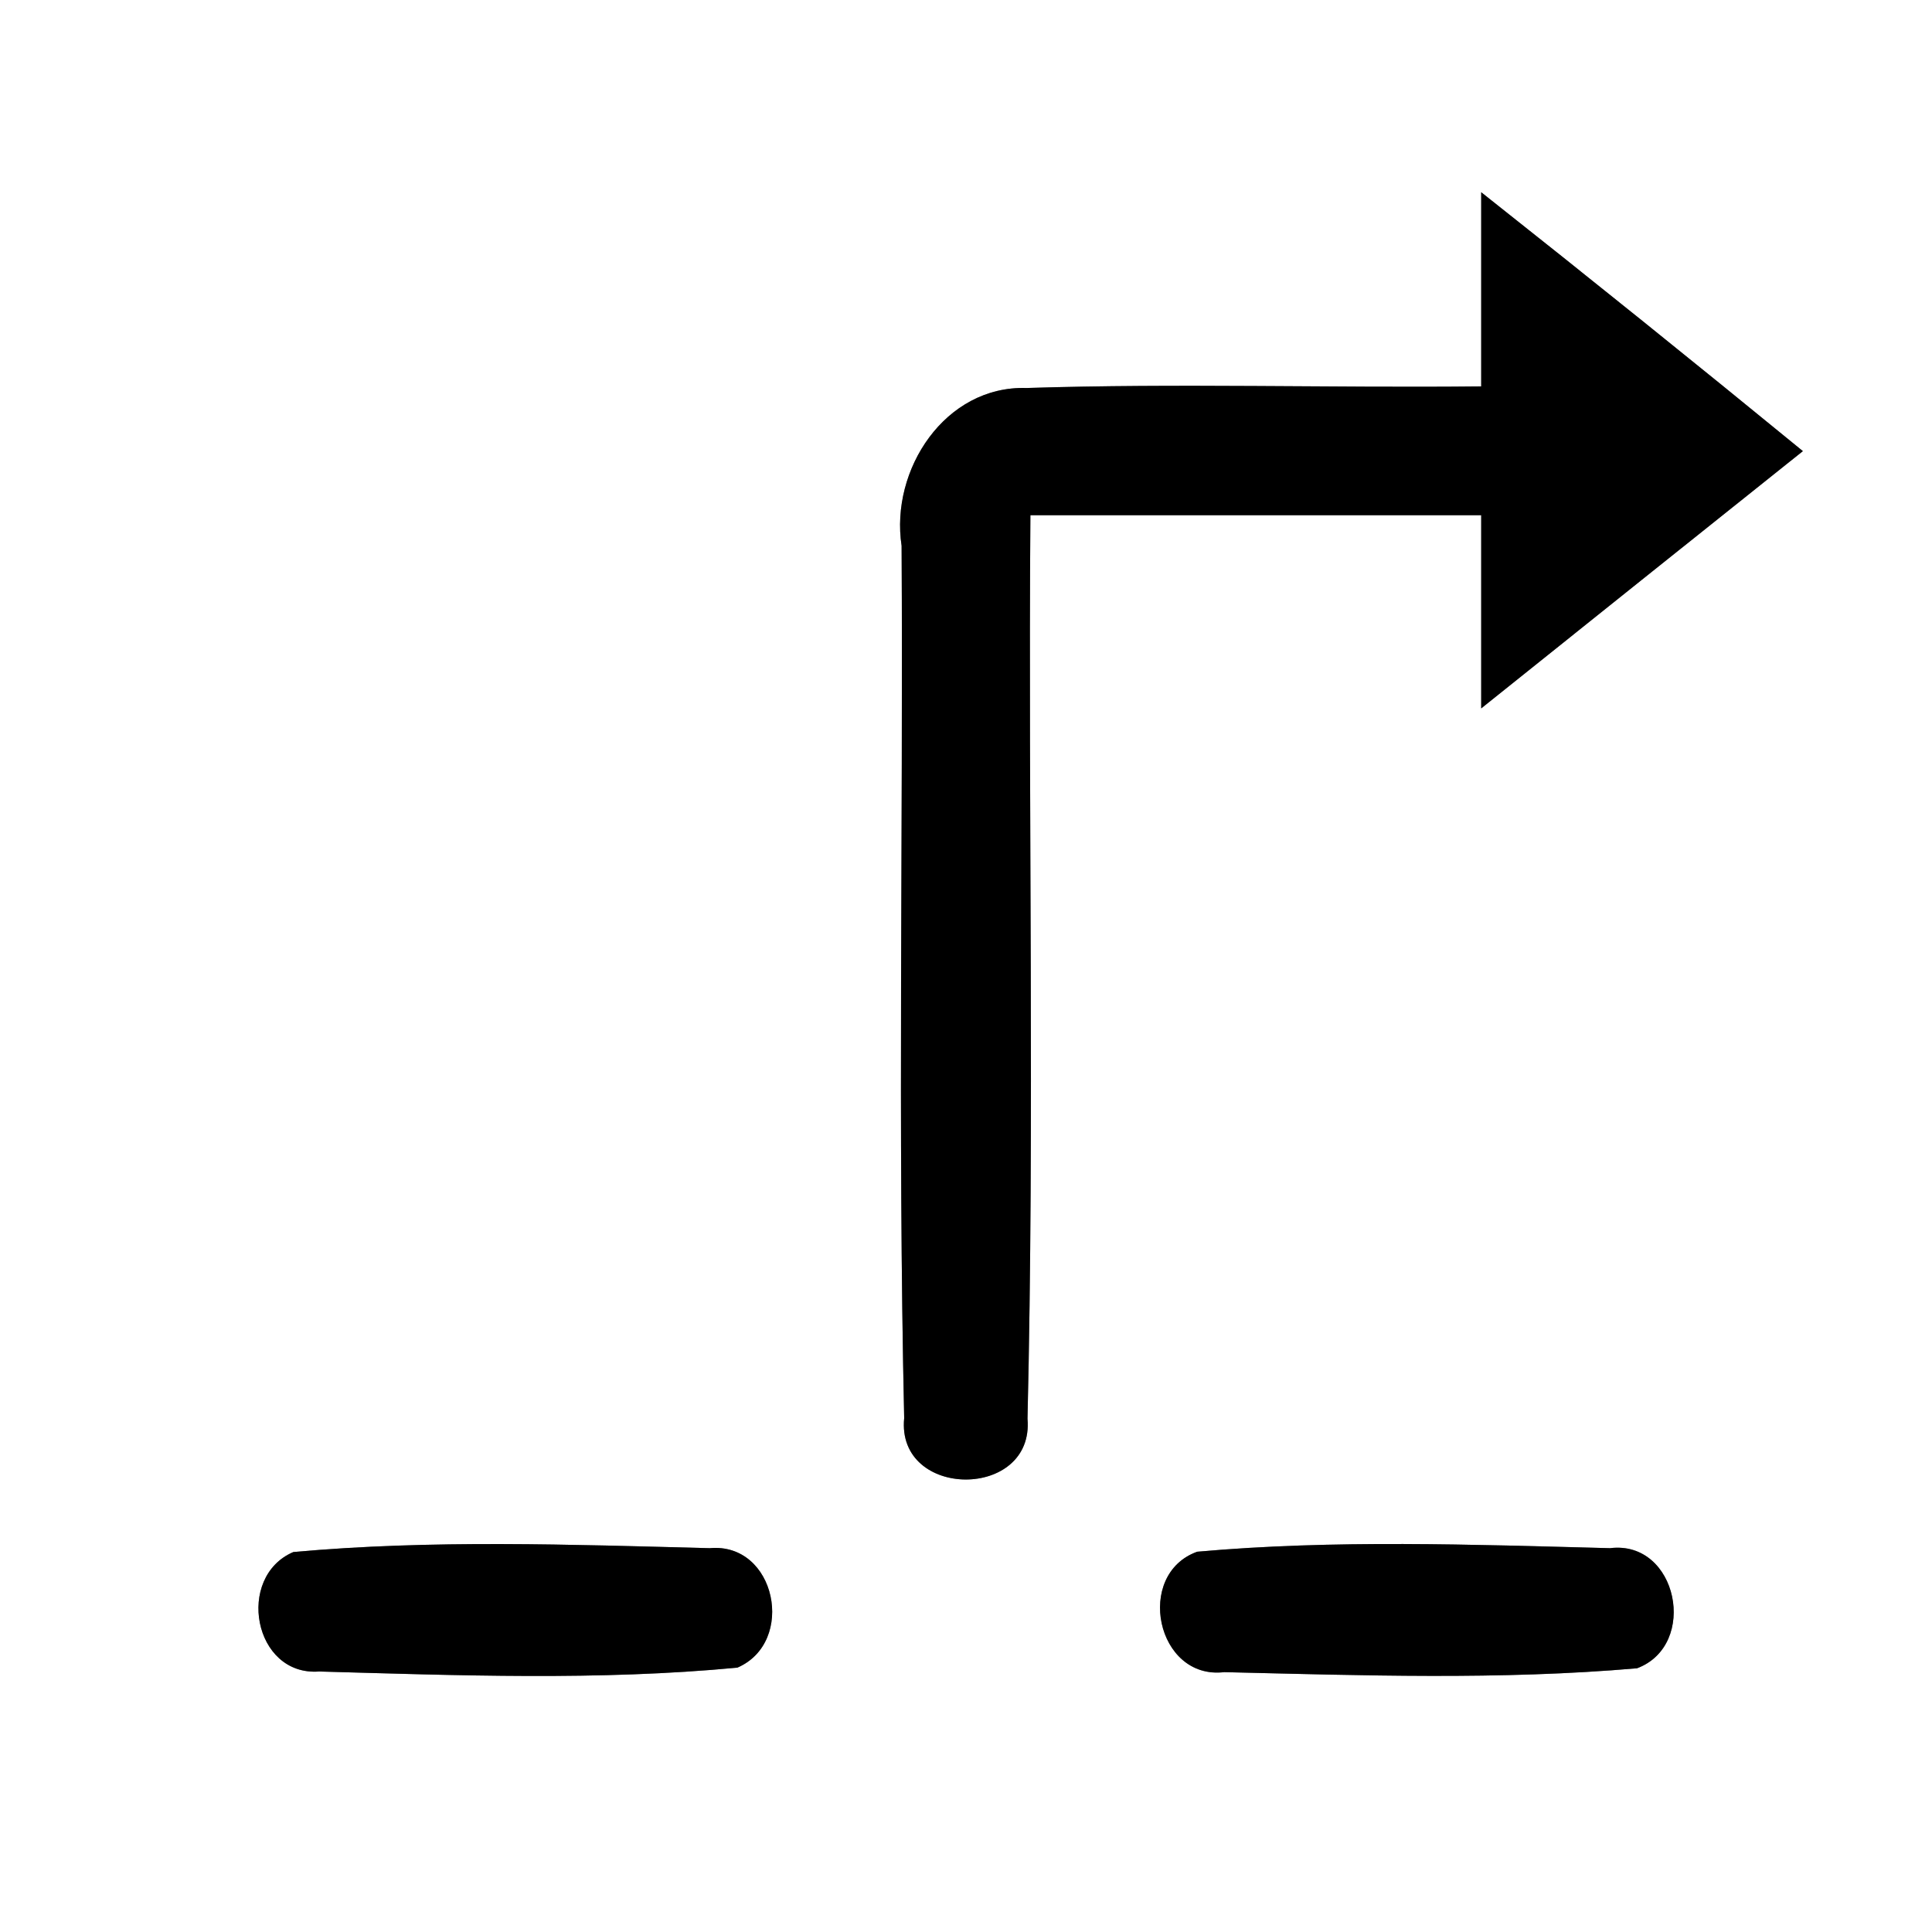 <?xml version="1.0" encoding="UTF-8" ?>
<!DOCTYPE svg PUBLIC "-//W3C//DTD SVG 1.1//EN" "http://www.w3.org/Graphics/SVG/1.1/DTD/svg11.dtd">
<svg width="60pt" height="60pt" viewBox="0 0 60 60" version="1.1" xmlns="http://www.w3.org/2000/svg">
<rect x="0" y="0" width="60" height="60" fill="#808080" stroke="none"/>
<g id="#ffffffff">
<path fill="#ffffff" opacity="1.00" d=" M 0.00 0.00 L 60.00 0.00 L 60.00 60.00 L 0.00 60.00 L 0.00 0.00 M 46.00 5.97 C 46.00 7.98 46.00 9.99 46.00 12.00 C 41.29 12.05 36.58 11.90 31.88 12.05 C 29.35 11.97 27.64 14.59 28.00 16.95 C 28.05 25.98 27.88 35.01 28.08 44.04 C 27.83 46.57 32.13 46.59 31.91 44.06 C 32.13 34.71 31.93 25.35 32.00 16.00 C 36.67 16.00 41.33 16.00 46.00 16.00 C 46.00 18.00 46.00 20.00 46.00 22.00 C 49.33 19.33 52.66 16.67 55.99 14.01 C 52.68 11.30 49.35 8.62 46.00 5.97 M 9.11 48.20 C 7.31 48.97 7.87 52.06 9.91 51.91 C 14.23 52.03 18.59 52.20 22.90 51.79 C 24.73 51.00 24.10 47.89 22.04 48.08 C 17.74 47.97 13.40 47.81 9.11 48.20 M 37.18 48.19 C 35.23 48.89 35.91 52.18 38.02 51.93 C 42.29 52.03 46.59 52.18 50.84 51.81 C 52.76 51.09 52.10 47.82 50.00 48.08 C 45.73 47.97 41.43 47.81 37.18 48.19 Z" />
</g>
<g id="#000000ff">
<path fill="#000000" opacity="1.00" d=" M 46.00 5.97 C 49.35 8.62 52.68 11.30 55.99 14.01 C 52.66 16.67 49.33 19.33 46.00 22.00 C 46.00 20.00 46.00 18.00 46.00 16.00 C 41.33 16.00 36.67 16.00 32.00 16.00 C 31.93 25.35 32.13 34.71 31.91 44.06 C 32.13 46.59 27.83 46.57 28.08 44.04 C 27.88 35.01 28.05 25.98 28.00 16.95 C 27.64 14.59 29.35 11.97 31.88 12.05 C 36.58 11.90 41.29 12.05 46.00 12.00 C 46.00 9.99 46.00 7.98 46.00 5.97 Z" />
<path fill="#000000" opacity="1.00" d=" M 9.11 48.20 C 13.40 47.81 17.74 47.97 22.04 48.08 C 24.10 47.89 24.73 51.00 22.90 51.79 C 18.59 52.20 14.23 52.03 9.91 51.91 C 7.87 52.06 7.31 48.97 9.11 48.20 Z" />
<path fill="#000000" opacity="1.00" d=" M 37.18 48.19 C 41.43 47.81 45.73 47.97 50.00 48.08 C 52.10 47.82 52.76 51.09 50.84 51.81 C 46.59 52.18 42.29 52.03 38.02 51.93 C 35.91 52.18 35.23 48.89 37.18 48.19 Z" />
</g>
</svg>
